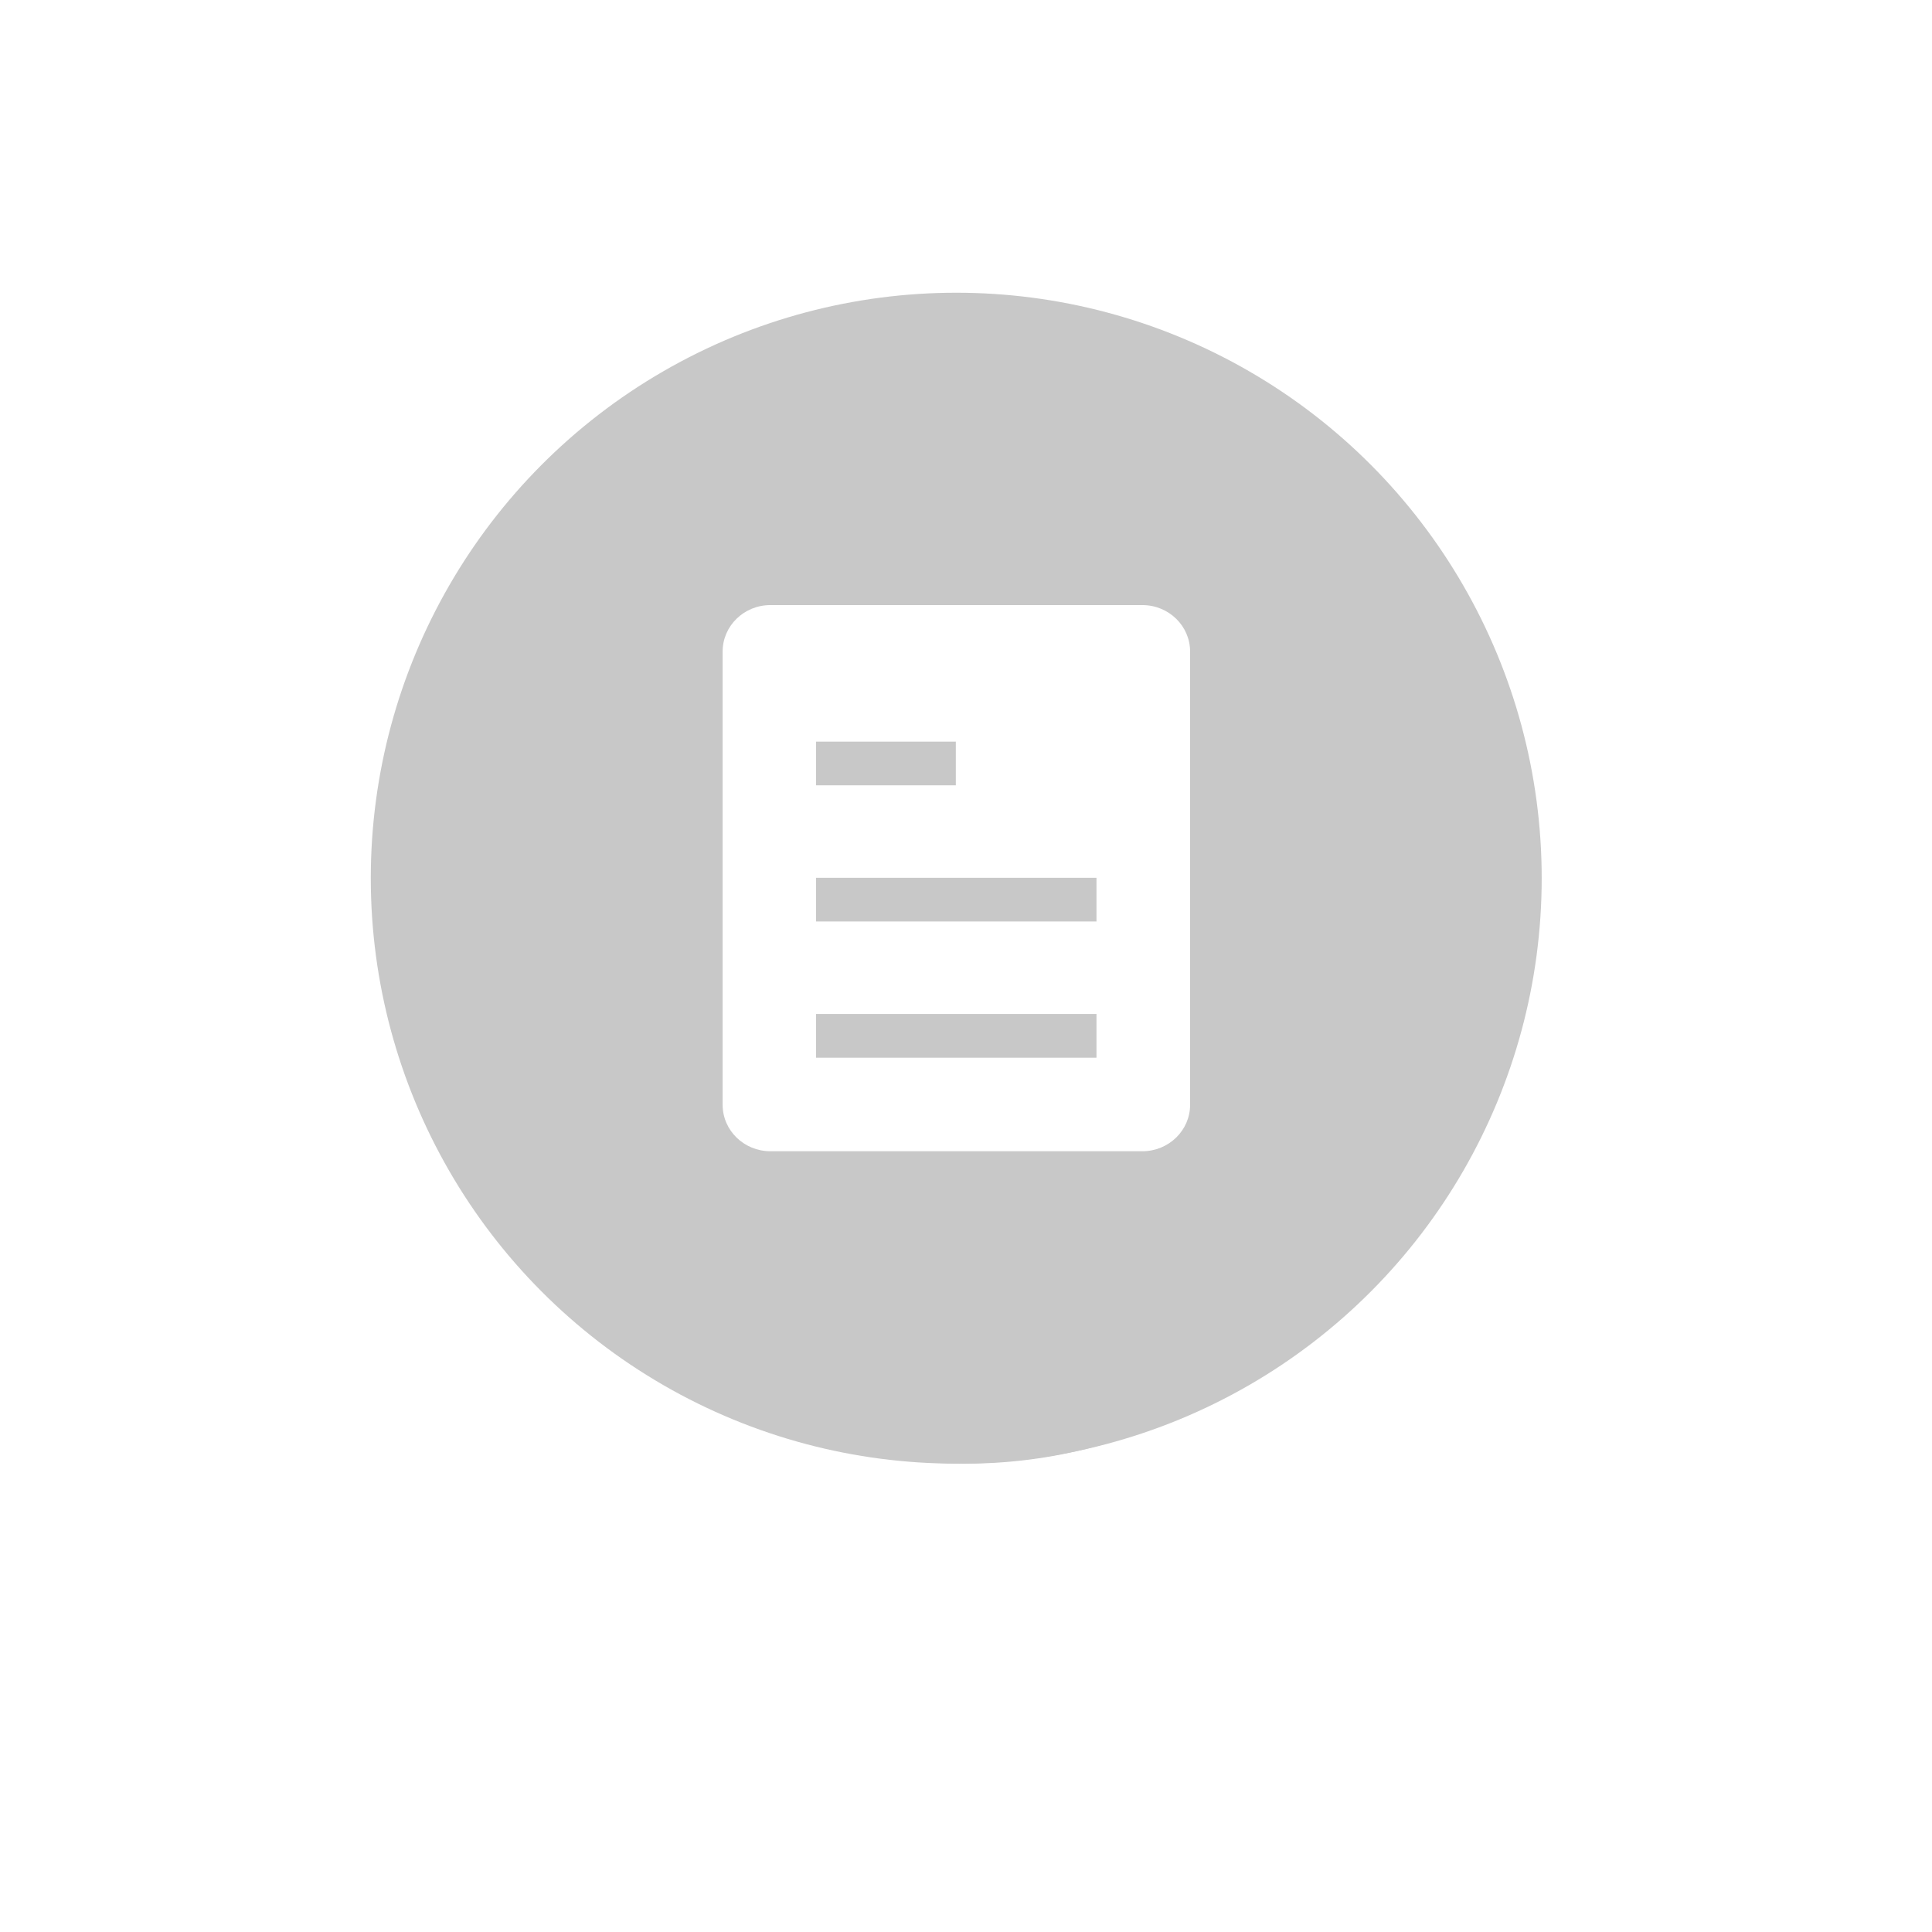 <?xml version="1.0" encoding="UTF-8"?>
<svg width="99px" height="99px" viewBox="0 0 99 99" version="1.1" xmlns="http://www.w3.org/2000/svg" xmlns:xlink="http://www.w3.org/1999/xlink">
    <!-- Generator: Sketch 52.5 (67469) - http://www.bohemiancoding.com/sketch -->
    <title>备忘灰色</title>
    <desc>Created with Sketch.</desc>
    <defs>
        <filter x="-5.2%" y="-15.0%" width="110.4%" height="130.0%" filterUnits="objectBoundingBox" id="filter-1">
            <feGaussianBlur stdDeviation="12" in="SourceGraphic"></feGaussianBlur>
        </filter>
        <filter x="-58.8%" y="-58.8%" width="217.6%" height="217.6%" filterUnits="objectBoundingBox" id="filter-2">
            <feGaussianBlur stdDeviation="10" in="SourceGraphic"></feGaussianBlur>
        </filter>
    </defs>
    <g id="12.25订单详情-积分中心" stroke="none" stroke-width="1" fill="none" fill-rule="evenodd">
        <g id="订单详情" transform="translate(-505, -379)">
            <g id="备忘灰色" transform="translate(505, 379)">
                <g transform="translate(19, 15)">
                    <circle id="椭圆形" fill="#C8C8C8" filter="url(#filter-2)" cx="30.5" cy="34.5" r="25.5"></circle>
                    <circle id="椭圆形" fill="#C8C8C8" cx="30" cy="30" r="30"></circle>
                    <g id="备注(1)" transform="translate(18, 16)" fill="#FFFFFF" fill-rule="nonzero">
                        <path d="M21.538,0.006 L2.475,0.006 C1.124,0.006 0.029,1.073 0.029,2.389 L0.029,25.609 C0.029,26.925 1.124,27.992 2.475,27.992 L21.538,27.992 C22.889,27.992 23.984,26.925 23.984,25.609 L23.984,2.389 C23.984,1.073 22.889,0.006 21.538,0.006 Z M4.816,7.002 L11.979,7.002 L11.979,9.241 L4.816,9.241 L4.816,7.002 Z M19.186,23.198 L4.816,23.198 L4.816,20.959 L19.186,20.959 L19.186,23.198 Z M19.186,16.22 L4.816,16.22 L4.816,13.981 L19.186,13.981 L19.186,16.22 Z" id="形状"></path>
                    </g>
                </g>
            </g>
        </g>
    </g>
</svg>